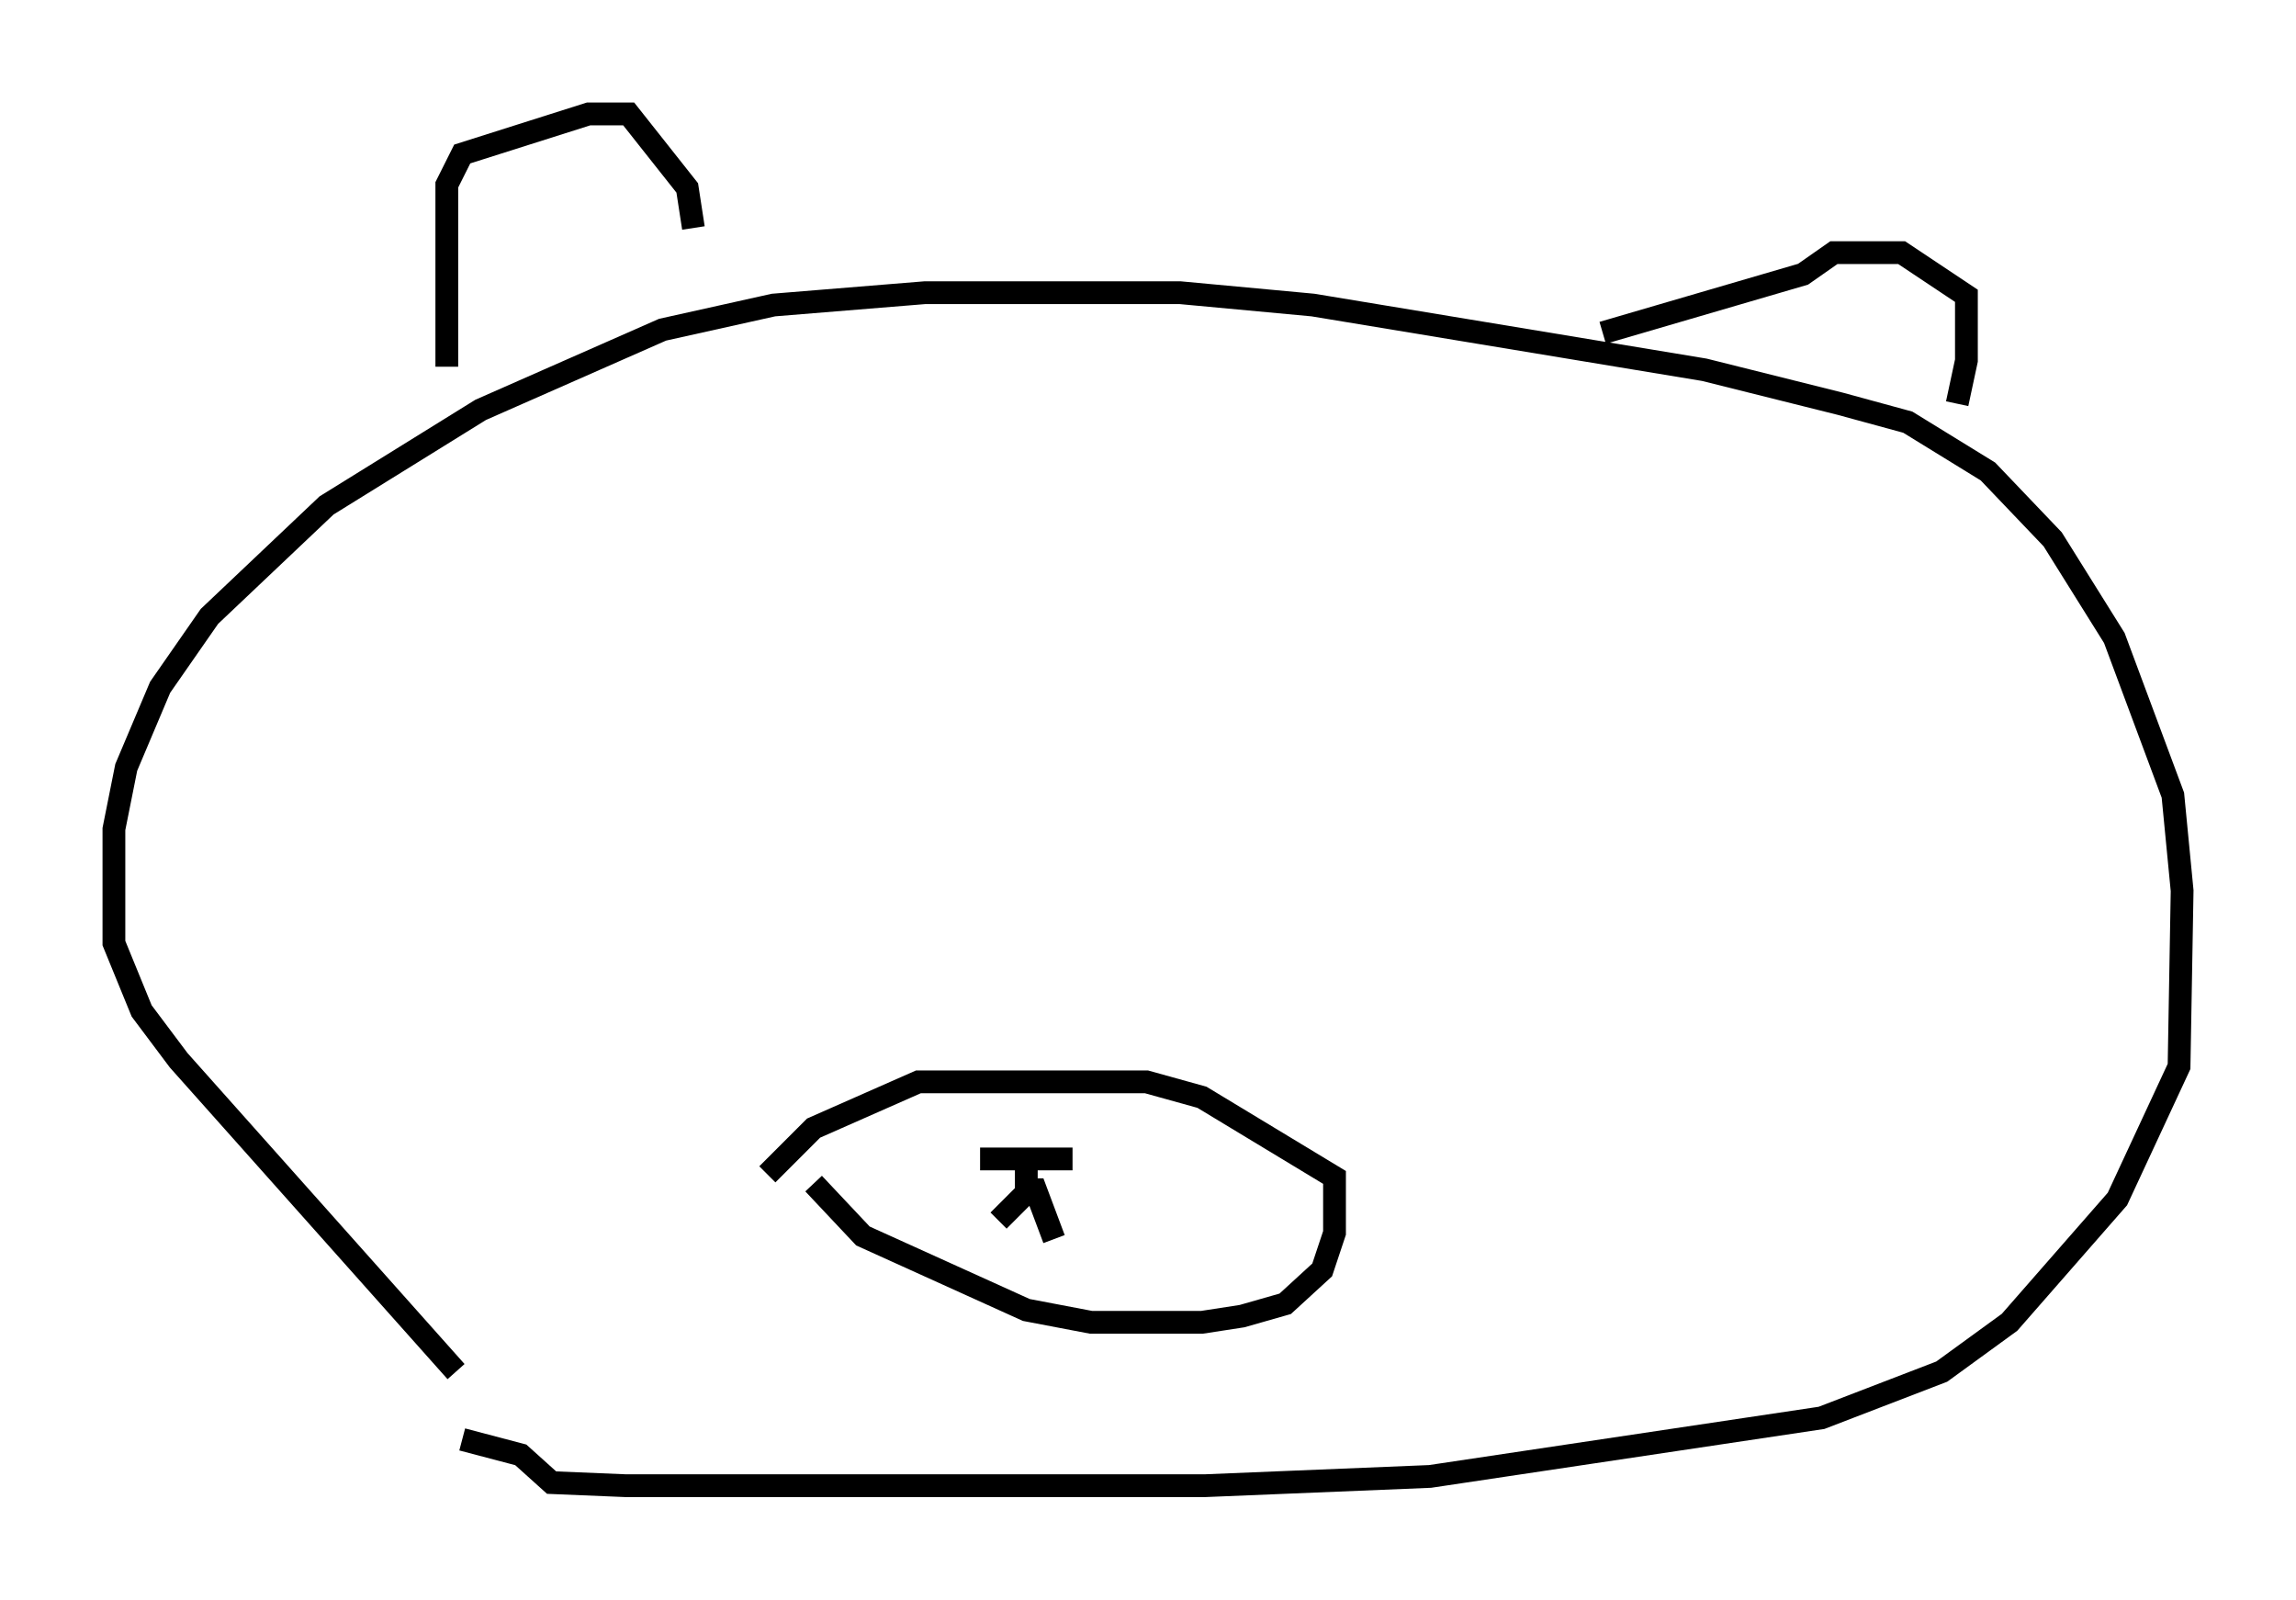 <?xml version="1.0" encoding="utf-8" ?>
<svg baseProfile="full" height="70.216" version="1.1" width="100.797" xmlns="http://www.w3.org/2000/svg" xmlns:ev="http://www.w3.org/2001/xml-events" xmlns:xlink="http://www.w3.org/1999/xlink"><defs /><rect fill="white" height="70.216" width="100.797" x="0" y="0" /><path d="M22.321, 63.457 m-2.3, -3.248 l-12.178, -13.667 -1.624, -2.165 l-1.218, -2.977 0.0, -5.007 l0.541, -2.706 1.488, -3.518 l2.165, -3.112 5.142, -4.871 l6.766, -4.195 7.984, -3.518 l4.871, -1.083 6.631, -0.541 l11.231, 0.0 5.819, 0.541 l17.185, 2.842 5.954, 1.488 l2.977, 0.812 3.518, 2.165 l2.842, 2.977 2.706, 4.33 l2.571, 6.901 0.406, 4.195 l-0.135, 7.713 -2.706, 5.819 l-4.736, 5.413 -2.977, 2.165 l-5.277, 2.03 -17.185, 2.571 l-9.878, 0.406 -25.44, 0.0 l-3.248, -0.135 -1.353, -1.218 l-2.571, -0.677 m13.396, -11.637 l2.03, -2.03 4.601, -2.03 l10.013, 0.0 2.436, 0.677 l5.819, 3.518 0.0, 2.436 l-0.541, 1.624 -1.624, 1.488 l-1.894, 0.541 -1.759, 0.271 l-4.871, 0.0 -2.842, -0.541 l-7.172, -3.248 -2.165, -2.3 m-16.103, -35.859 l0.0, -7.984 0.677, -1.353 l5.548, -1.759 1.759, 0.0 l2.571, 3.248 0.271, 1.759 m39.918, 4.601 l8.796, -2.571 1.353, -0.947 l2.977, 0.0 2.842, 1.894 l0.0, 2.842 -0.406, 1.894 m-42.895, 33.153 l4.059, 0.0 m-2.03, 0.0 l0.0, 1.488 m0.0, 0.0 l-1.218, 1.218 m1.083, -1.353 l0.541, 0.0 0.812, 2.165 " fill="none" stroke="black" stroke-width="1" /></svg>